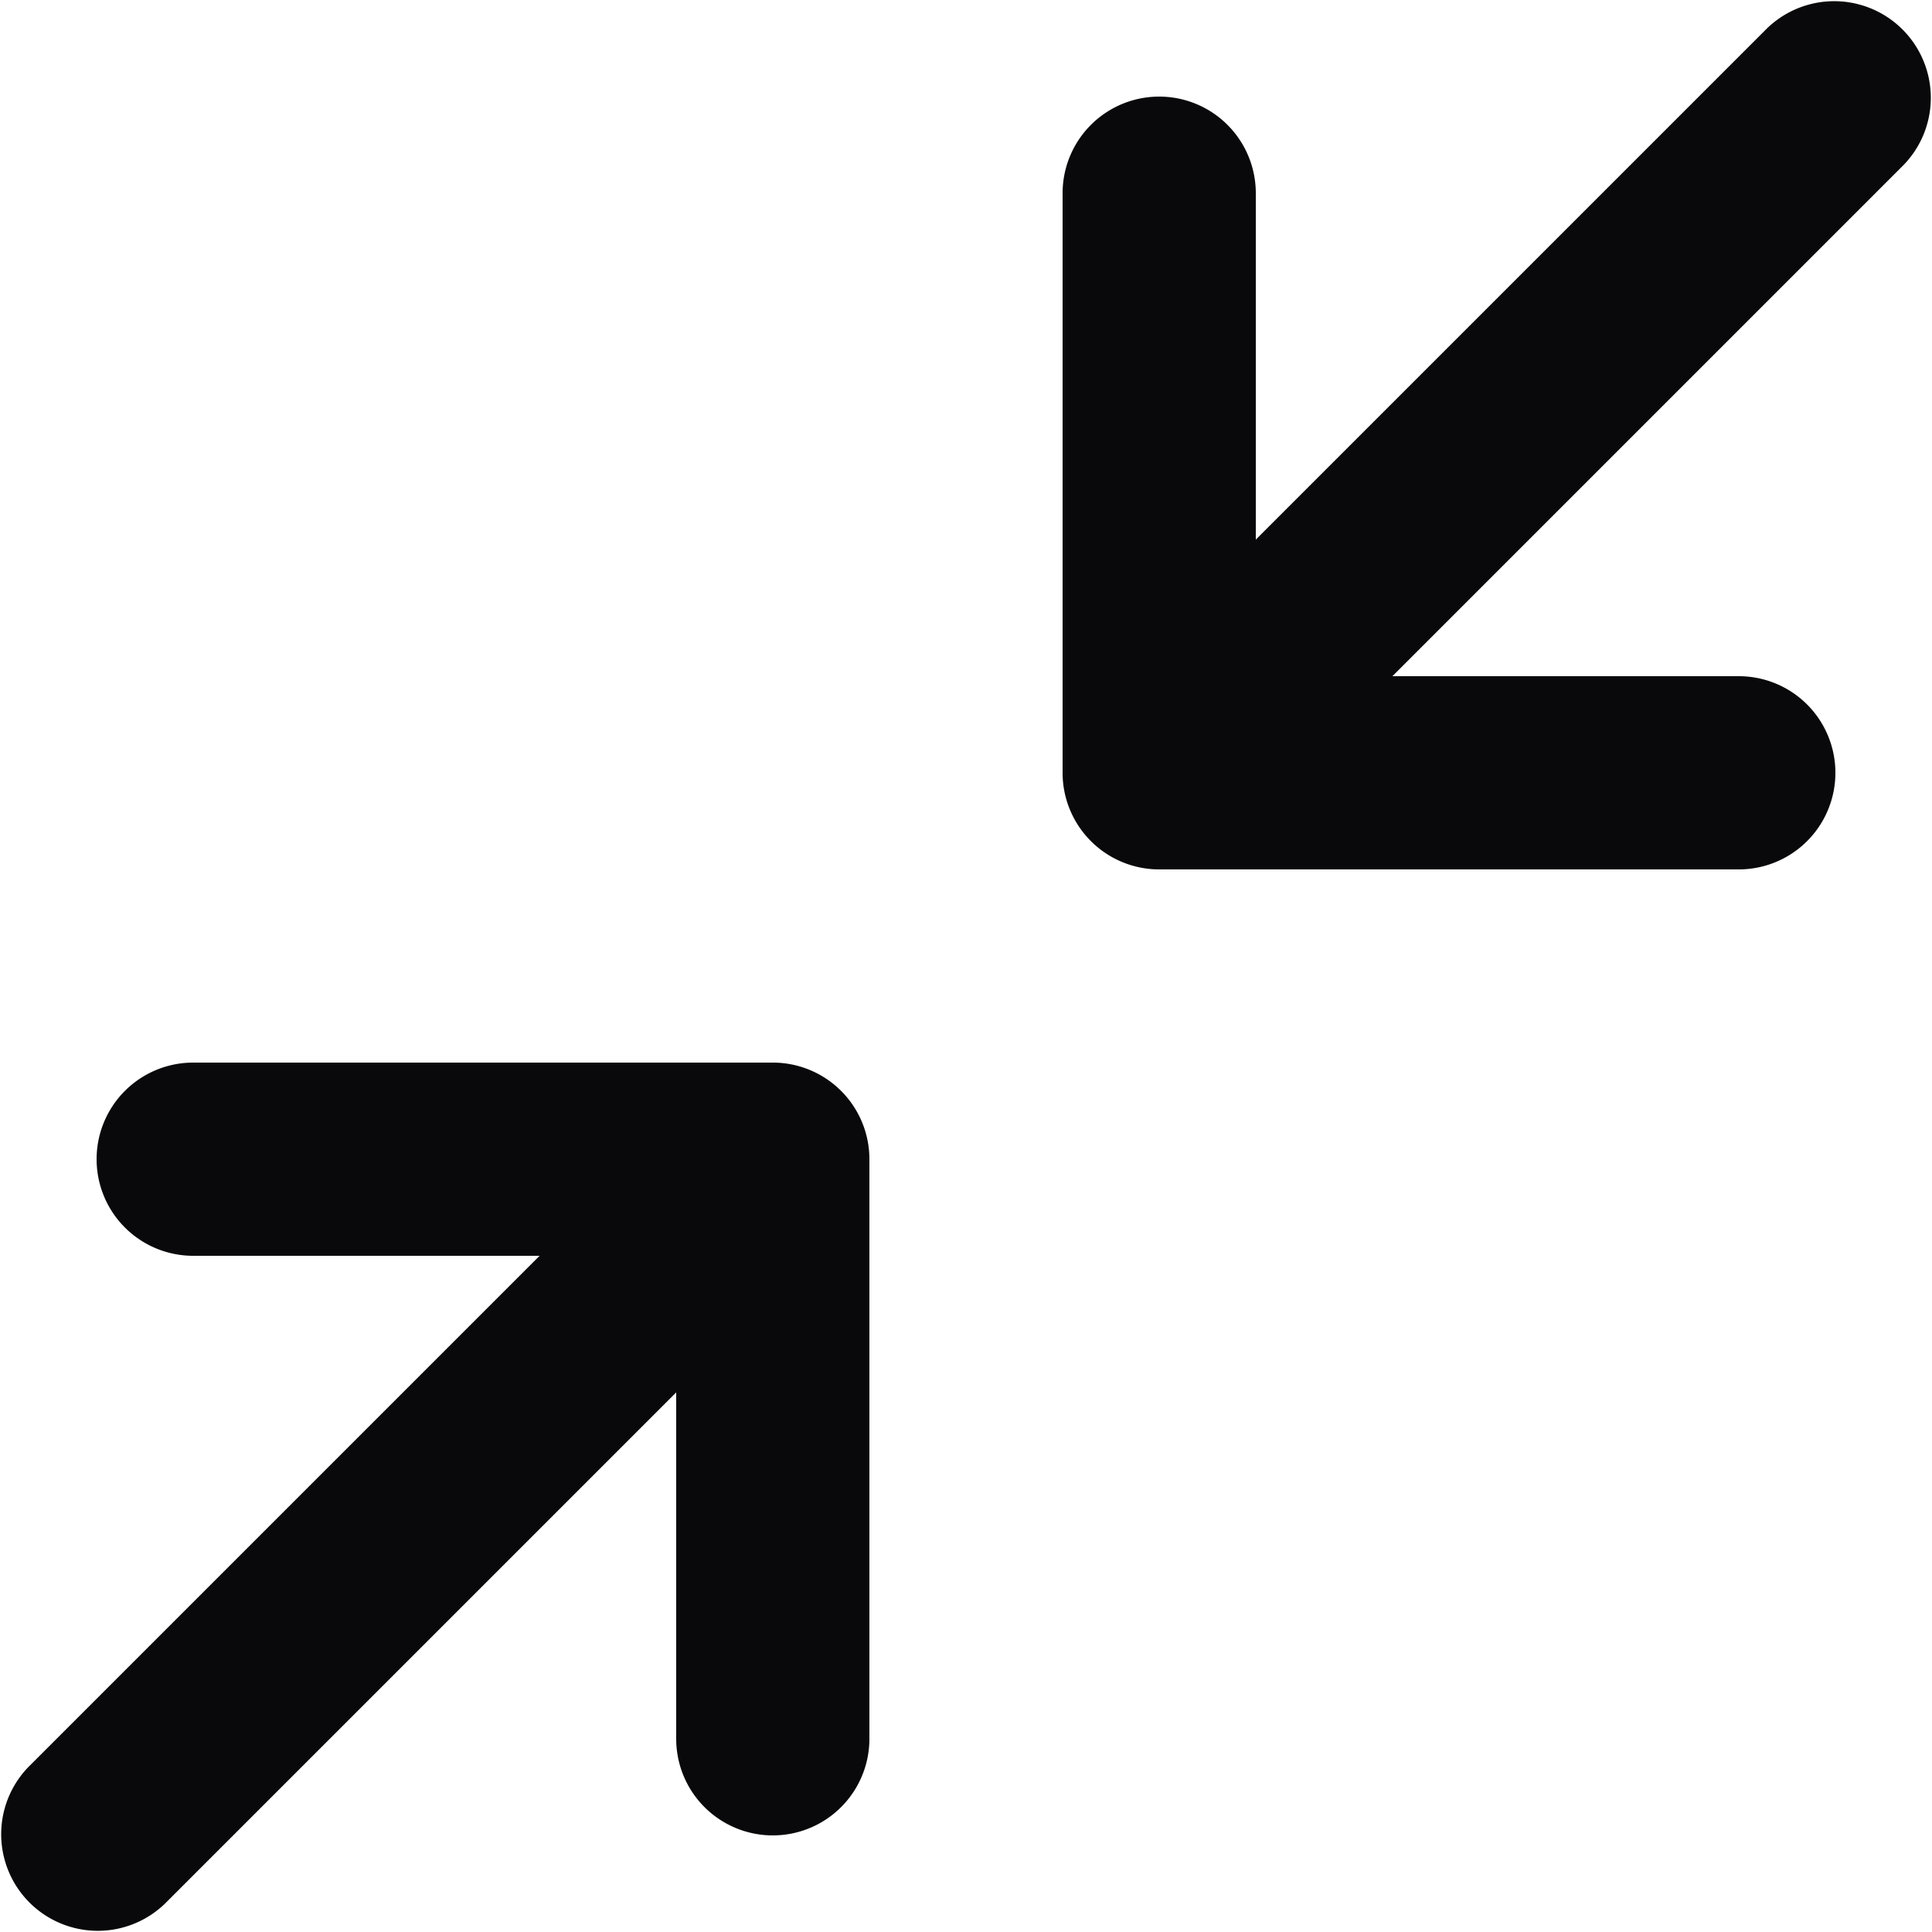<svg id="minimize-2" xmlns="http://www.w3.org/2000/svg" width="20" height="20" viewBox="0 0 20 20">
  <path id="Vector" d="M2,11a1,1,0,0,0,0,2Zm6,1H9a1,1,0,0,0-1-1ZM7,18a1,1,0,0,0,2,0ZM18,9a1,1,0,0,0,0-2ZM12,8H11a1,1,0,0,0,1,1Zm1-6a1,1,0,0,0-2,0Zm6.707-.293A1,1,0,0,0,18.293.293ZM.293,18.293a1,1,0,0,0,1.414,1.414ZM2,13H8V11H2Zm5-1v6H9V12ZM18,7H12V9h6ZM13,8V2H11V8Zm-.293.707,7-7L18.293.293l-7,7Zm-11,11,7-7L7.293,11.293l-7,7Z" transform="translate(0 0)" fill="#09090b"/>
</svg>
